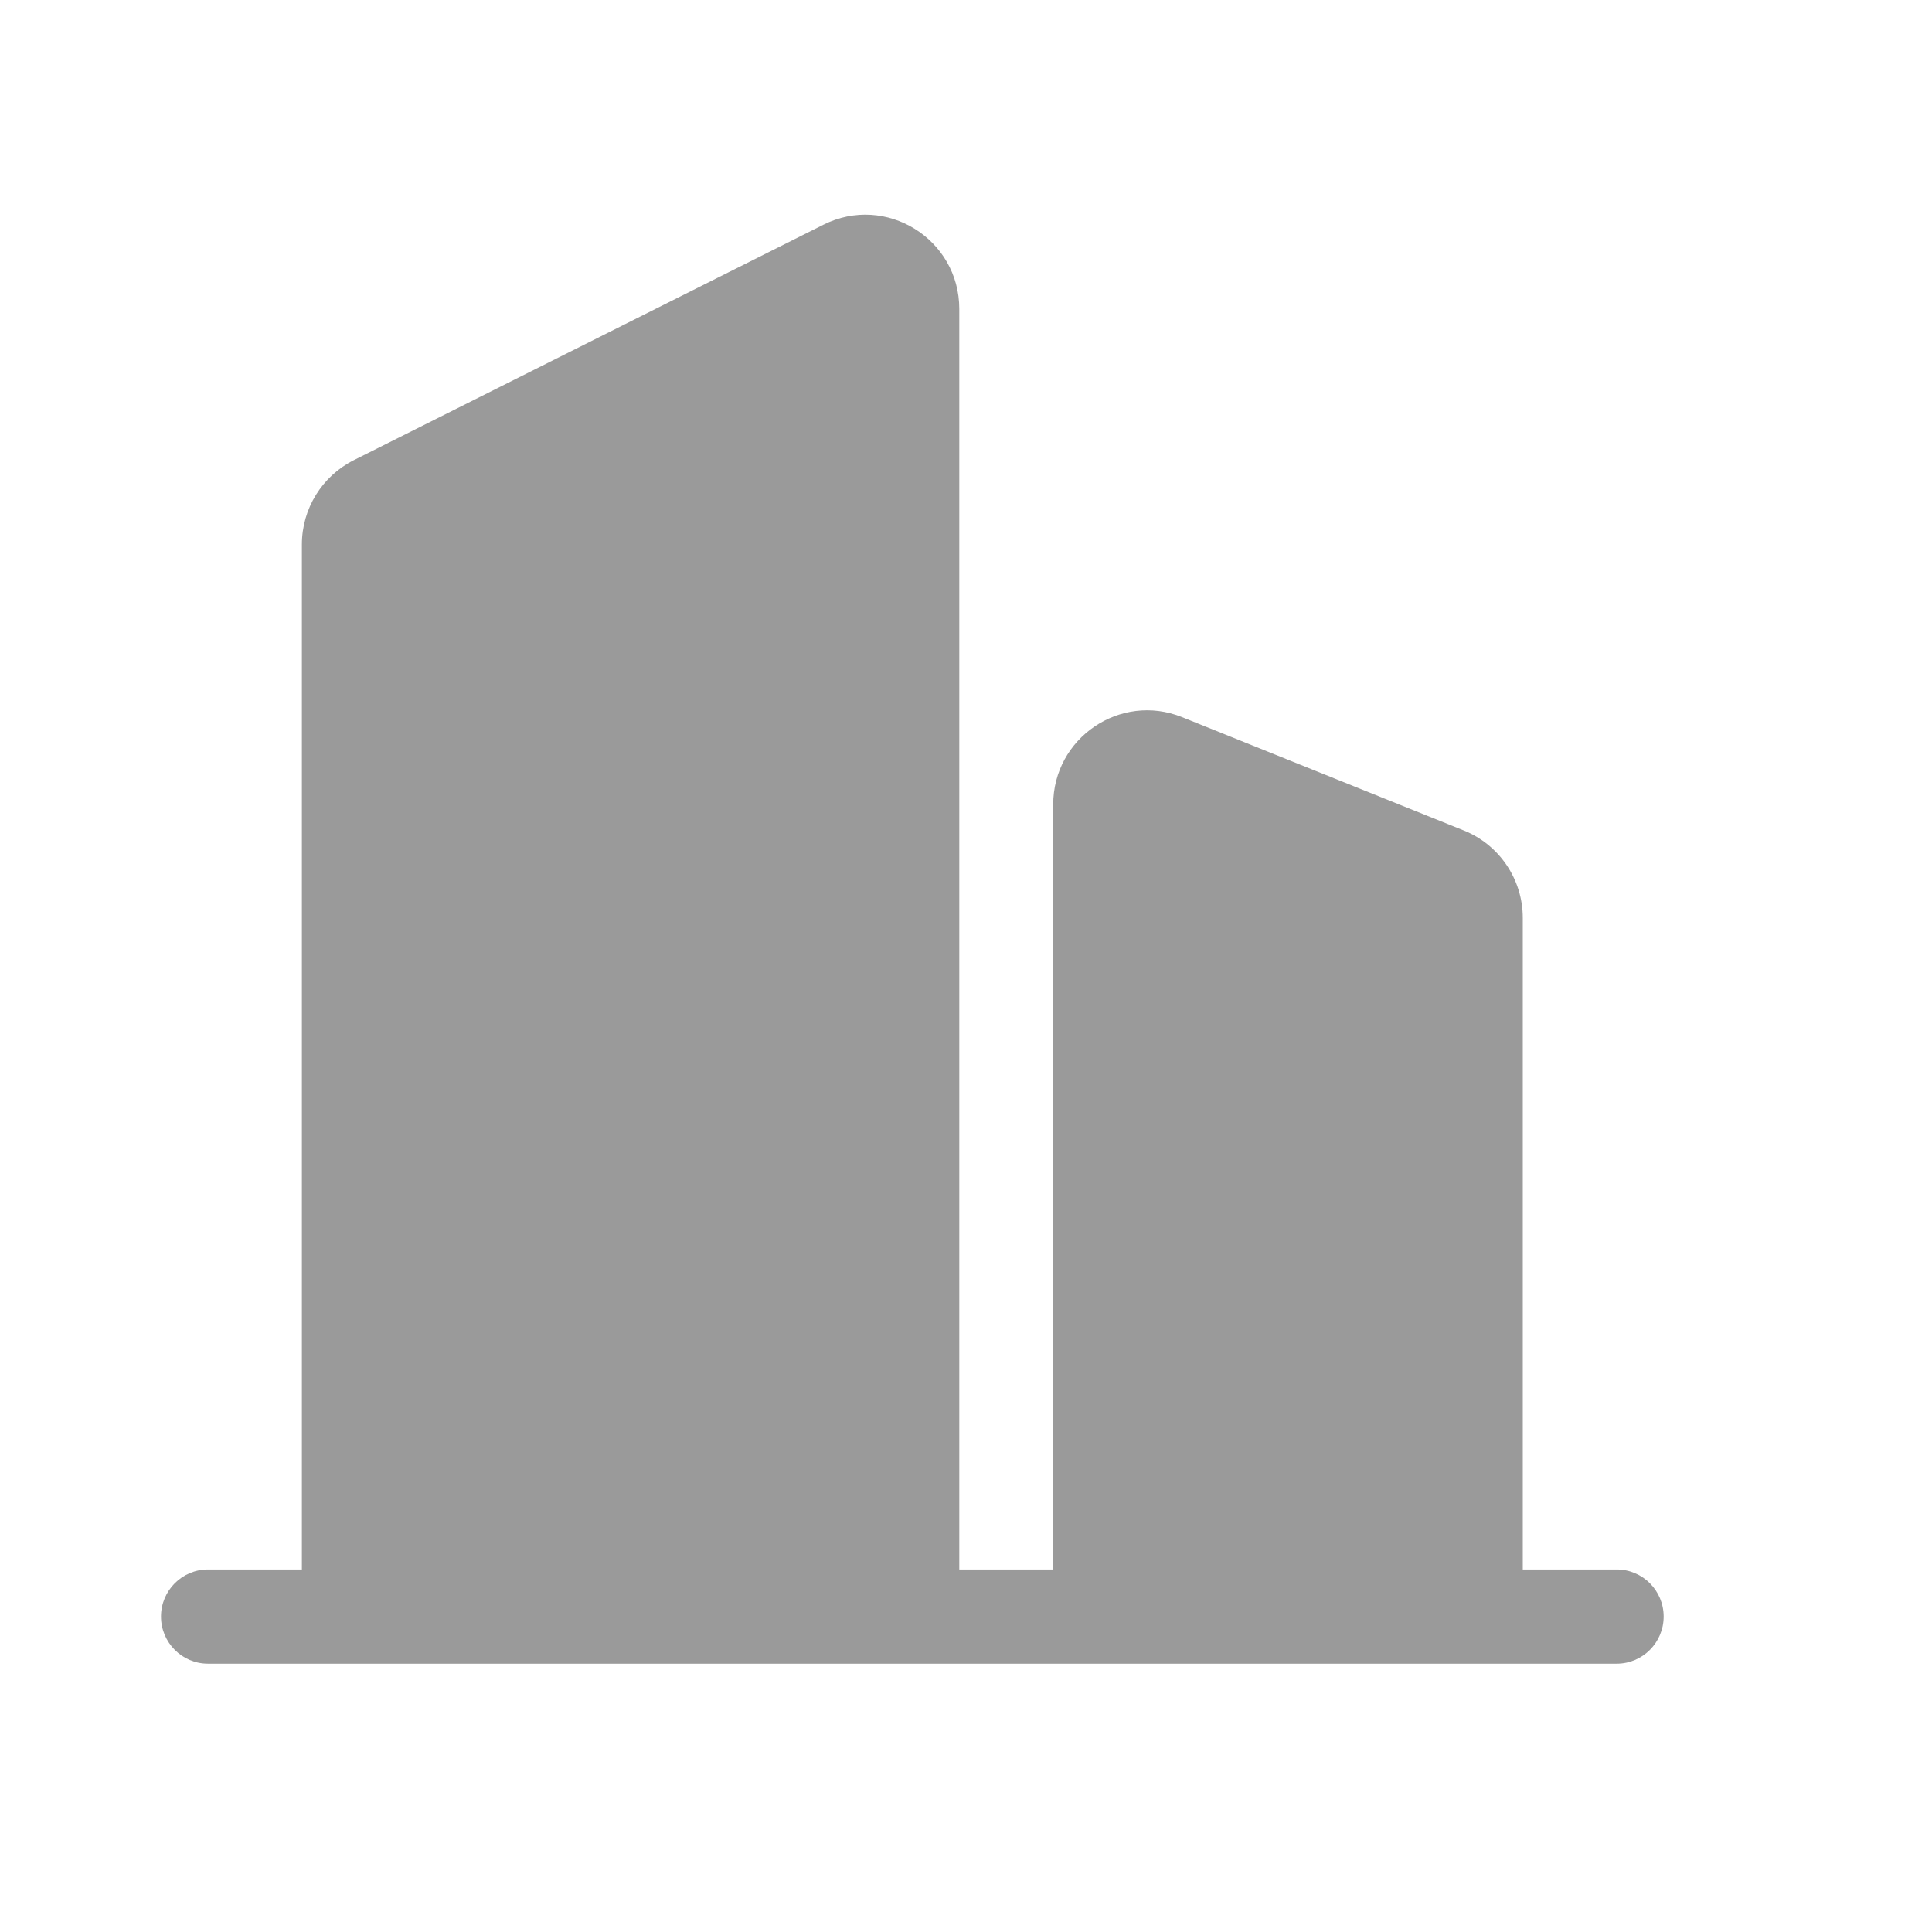 <svg width="36" height="36" viewBox="0 0 36 36" fill="none" xmlns="http://www.w3.org/2000/svg">
  <path d="M15.342 4.188C16.506 3.604 17.875 4.453 17.875 5.757V29.245C17.875 29.245 17.875 29.245 17.875 29.245L19.625 29.245C19.625 29.245 19.625 29.245 19.625 29.245V14.992C19.625 13.75 20.877 12.901 22.026 13.363L27.276 15.475C27.94 15.742 28.375 16.387 28.375 17.104V29.245C28.375 29.245 28.375 29.245 28.375 29.245L30.125 29.245C30.608 29.245 31 29.638 31 30.122C31 30.607 30.608 31 30.125 31H3.875C3.392 31 3 30.607 3 30.122C3 29.638 3.392 29.245 3.875 29.245H5.625C5.625 29.245 5.625 29.245 5.625 29.245V10.145C5.625 9.48 6 8.873 6.592 8.575L15.342 4.188Z" fill="#9A9A9A"/>
</svg>
